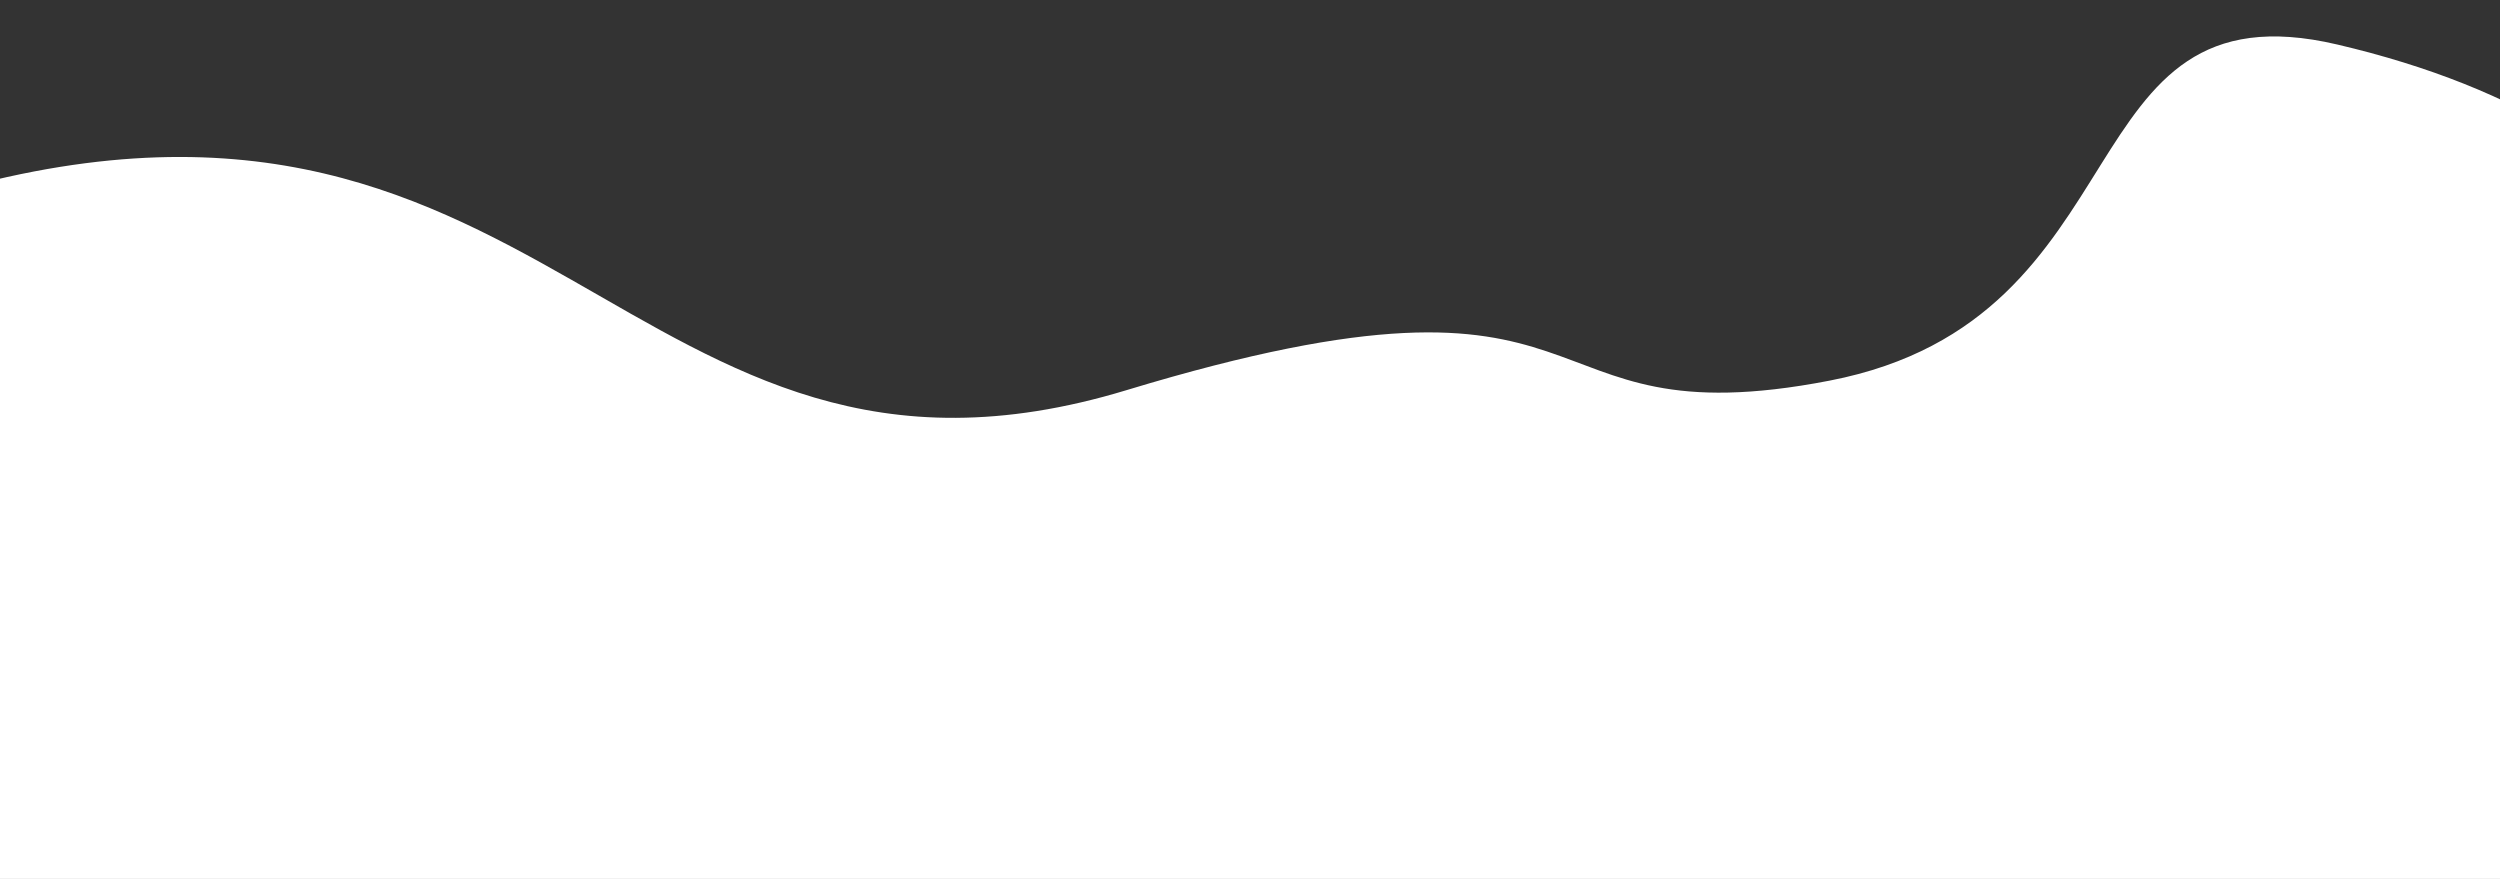 <?xml version="1.0" encoding="UTF-8" standalone="no"?><!-- Generator: Gravit.io --><svg xmlns="http://www.w3.org/2000/svg" xmlns:xlink="http://www.w3.org/1999/xlink" style="isolation:isolate" viewBox="0 0 1280 450" width="1280pt" height="450pt"><rect x="0" y="0" width="1280" height="450" fill="#333333" stroke="none"/><defs><clipPath id="_clipPath_DB2jvqQEvGX2WkUOWXNUOQNi9F58ynrj"><rect width="1280" height="450"/></clipPath></defs><g clip-path="url(#_clipPath_DB2jvqQEvGX2WkUOWXNUOQNi9F58ynrj)"><path d=" M -39.532 102.128 C 281.434 3.275 319.267 277.866 576.772 199.76 C 834.277 121.654 773.257 226.609 936.791 194.878 C 1100.325 163.148 1056.391 -10.149 1196.737 22.801 Q 1337.084 55.752 1390.782 146.062 L 1390.782 476.792 L -65.161 487.775 Q -360.498 200.98 -39.532 102.128 Z " fill="rgb(255,255,255)"/></g></svg>